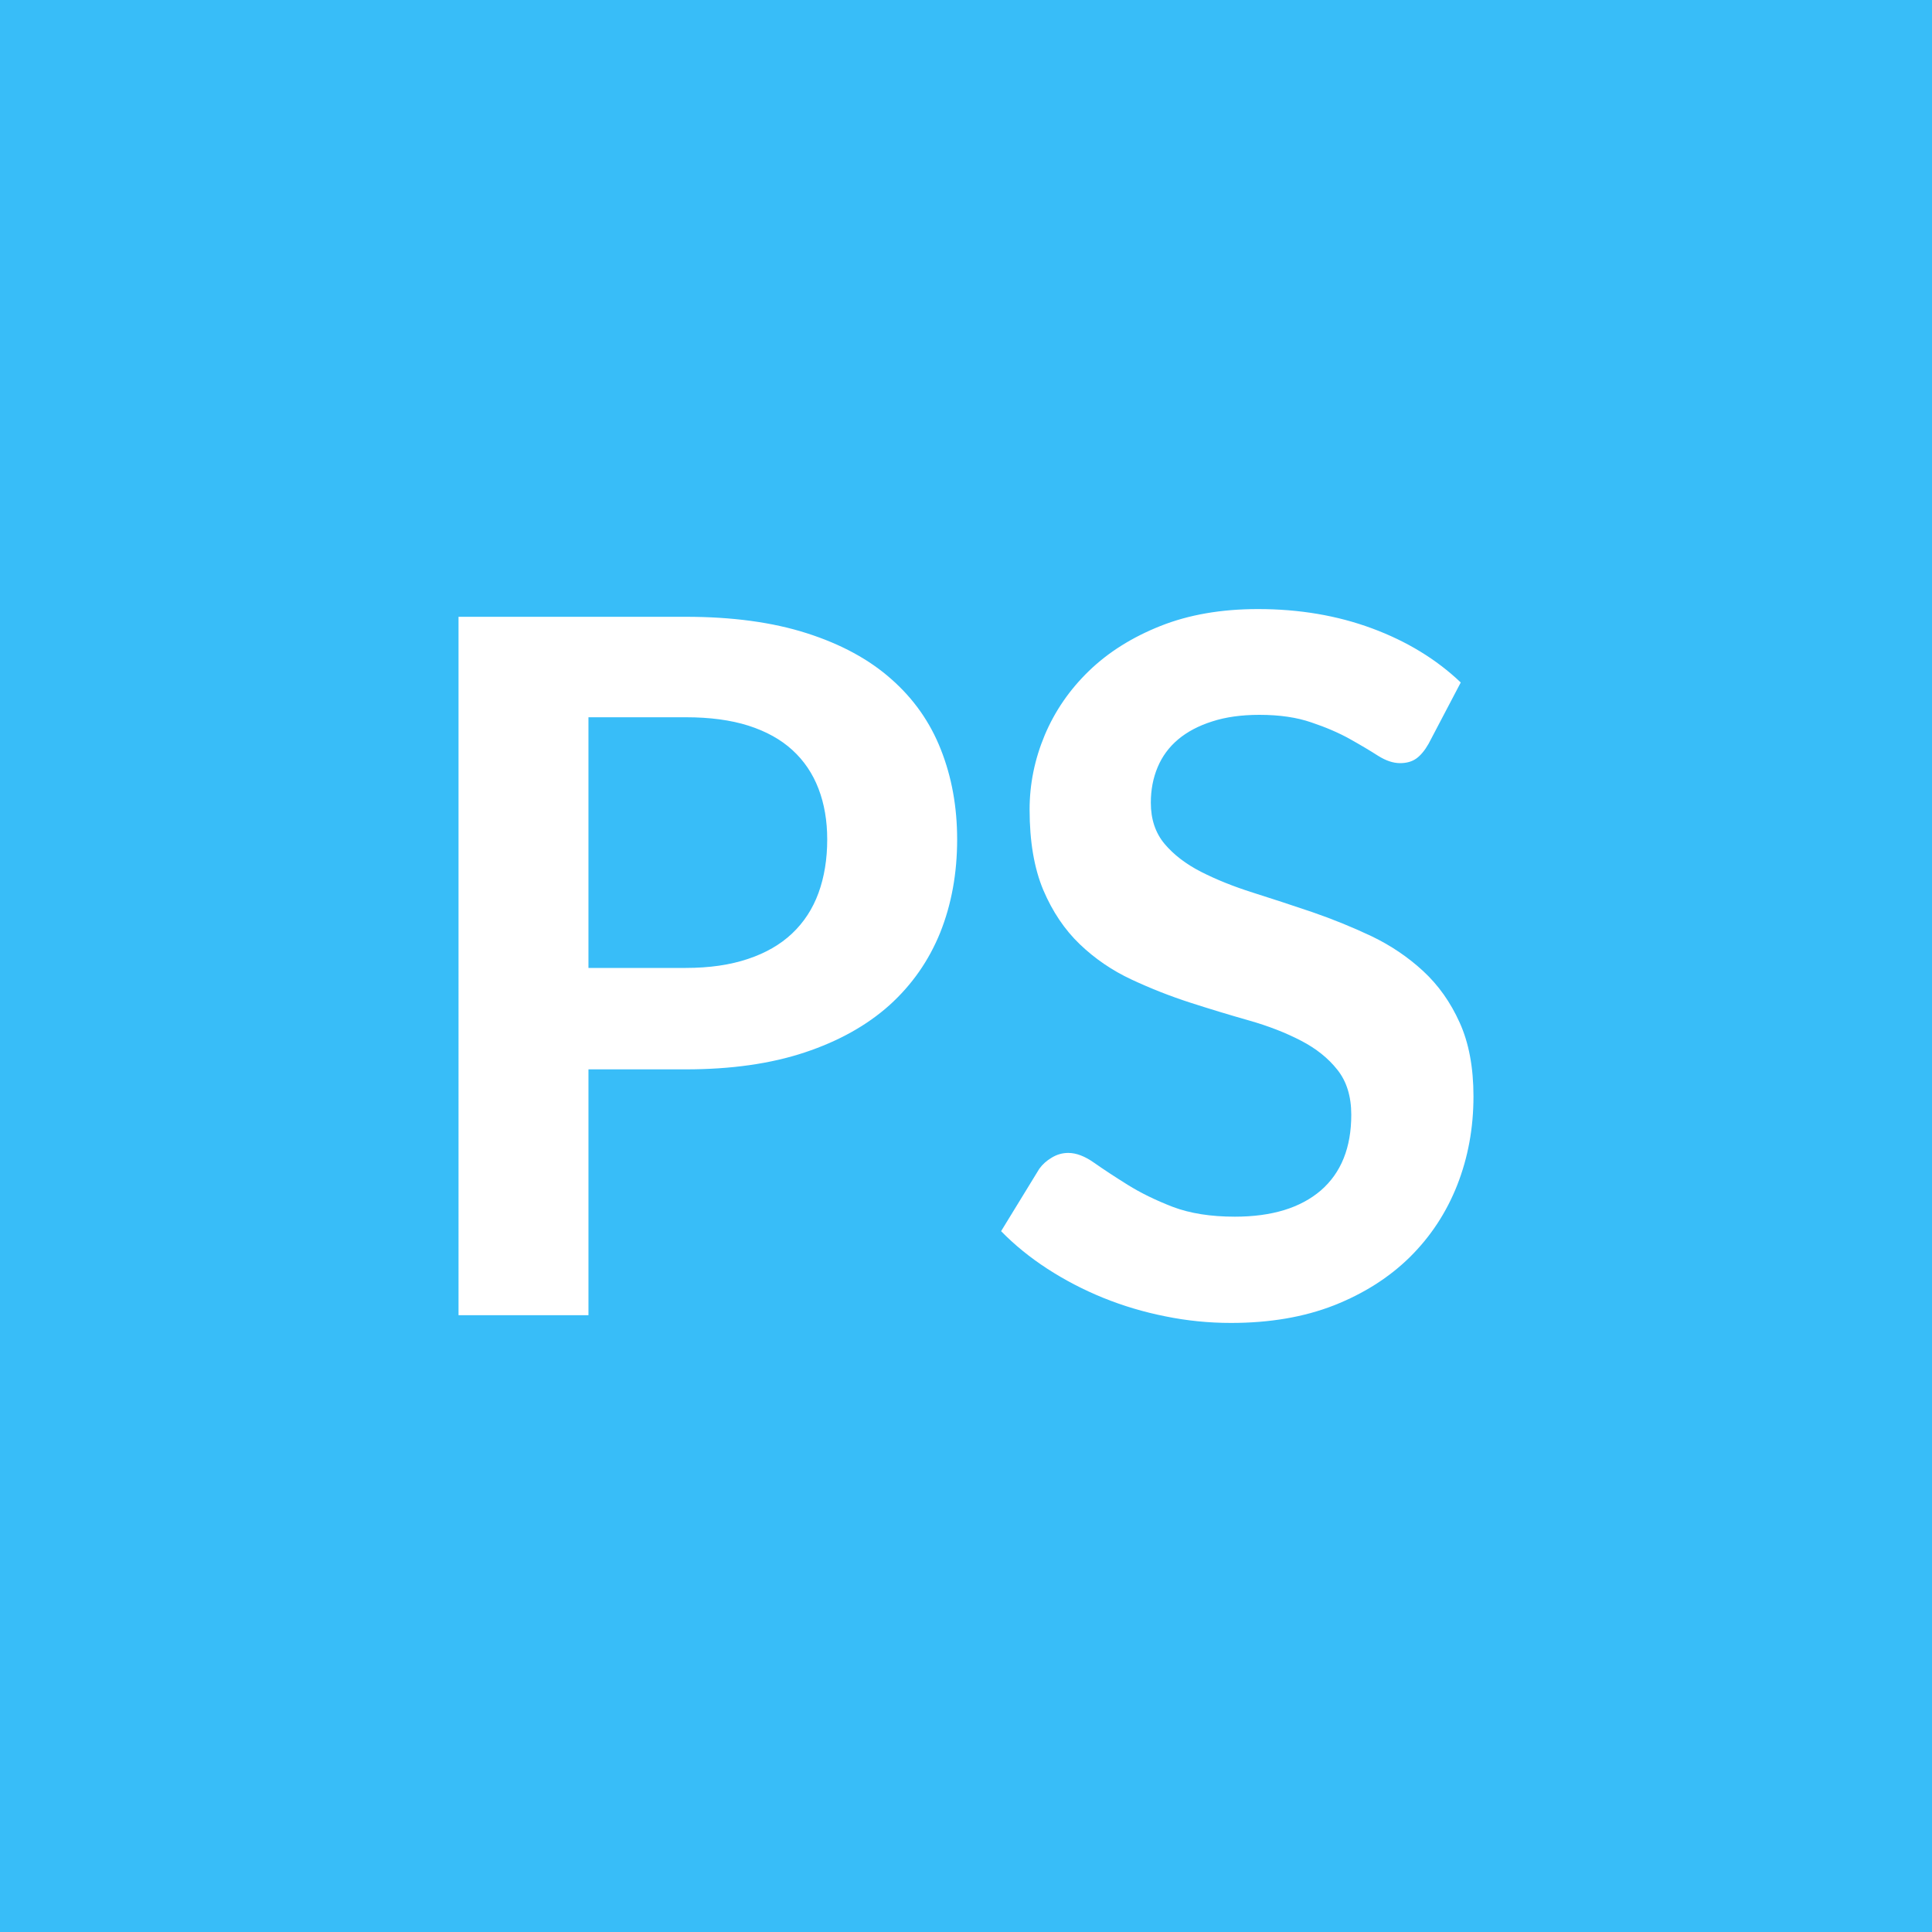 <svg xmlns="http://www.w3.org/2000/svg" width="120" height="120" viewBox="0 0 120 120"><rect width="100%" height="100%" fill="#38bdf8"/><path fill="#ffffff" d="M36.55 60.12h6.04q2.21 0 3.87-.56 1.65-.55 2.74-1.58 1.1-1.04 1.64-2.52.54-1.49.54-3.32 0-1.74-.54-3.15t-1.62-2.4-2.74-1.52q-1.64-.52-3.89-.52h-6.04zm-8.07-21.81h14.11q4.34 0 7.52 1.02 3.19 1.02 5.25 2.85 2.08 1.83 3.08 4.38 1.01 2.55 1.01 5.58 0 3.15-1.05 5.78-1.06 2.62-3.15 4.51-2.11 1.89-5.27 2.94t-7.39 1.05h-6.04v15.27h-8.07zm62.25 4.08-2 3.81q-.36.63-.77.92-.4.28-1 .28-.64 0-1.37-.46-.73-.47-1.75-1.04t-2.39-1.03q-1.36-.47-3.22-.47-1.68 0-2.94.41-1.26.4-2.12 1.12-.85.72-1.27 1.73-.42 1-.42 2.2 0 1.53.85 2.55.86 1.02 2.27 1.74t3.21 1.29 3.69 1.21q1.89.65 3.69 1.5 1.79.86 3.2 2.16 1.42 1.31 2.27 3.2.86 1.89.86 4.59 0 2.94-1.01 5.51-1.01 2.56-2.94 4.47-1.93 1.9-4.72 3-2.79 1.09-6.39 1.09-2.07 0-4.08-.41-2.01-.4-3.86-1.15-1.84-.75-3.46-1.8t-2.88-2.34l2.37-3.87q.3-.42.78-.7.48-.29 1.02-.29.75 0 1.62.62.87.61 2.07 1.36t2.8 1.37q1.61.61 3.86.61 3.44 0 5.34-1.63 1.89-1.64 1.89-4.7 0-1.71-.86-2.79-.85-1.08-2.26-1.81-1.42-.74-3.21-1.25-1.8-.51-3.66-1.11t-3.66-1.44-3.21-2.19-2.27-3.37q-.85-2.03-.85-5 0-2.37.94-4.62.95-2.25 2.75-3.99t4.44-2.79 6.06-1.05q3.84 0 7.08 1.2t5.51 3.36"/></svg>